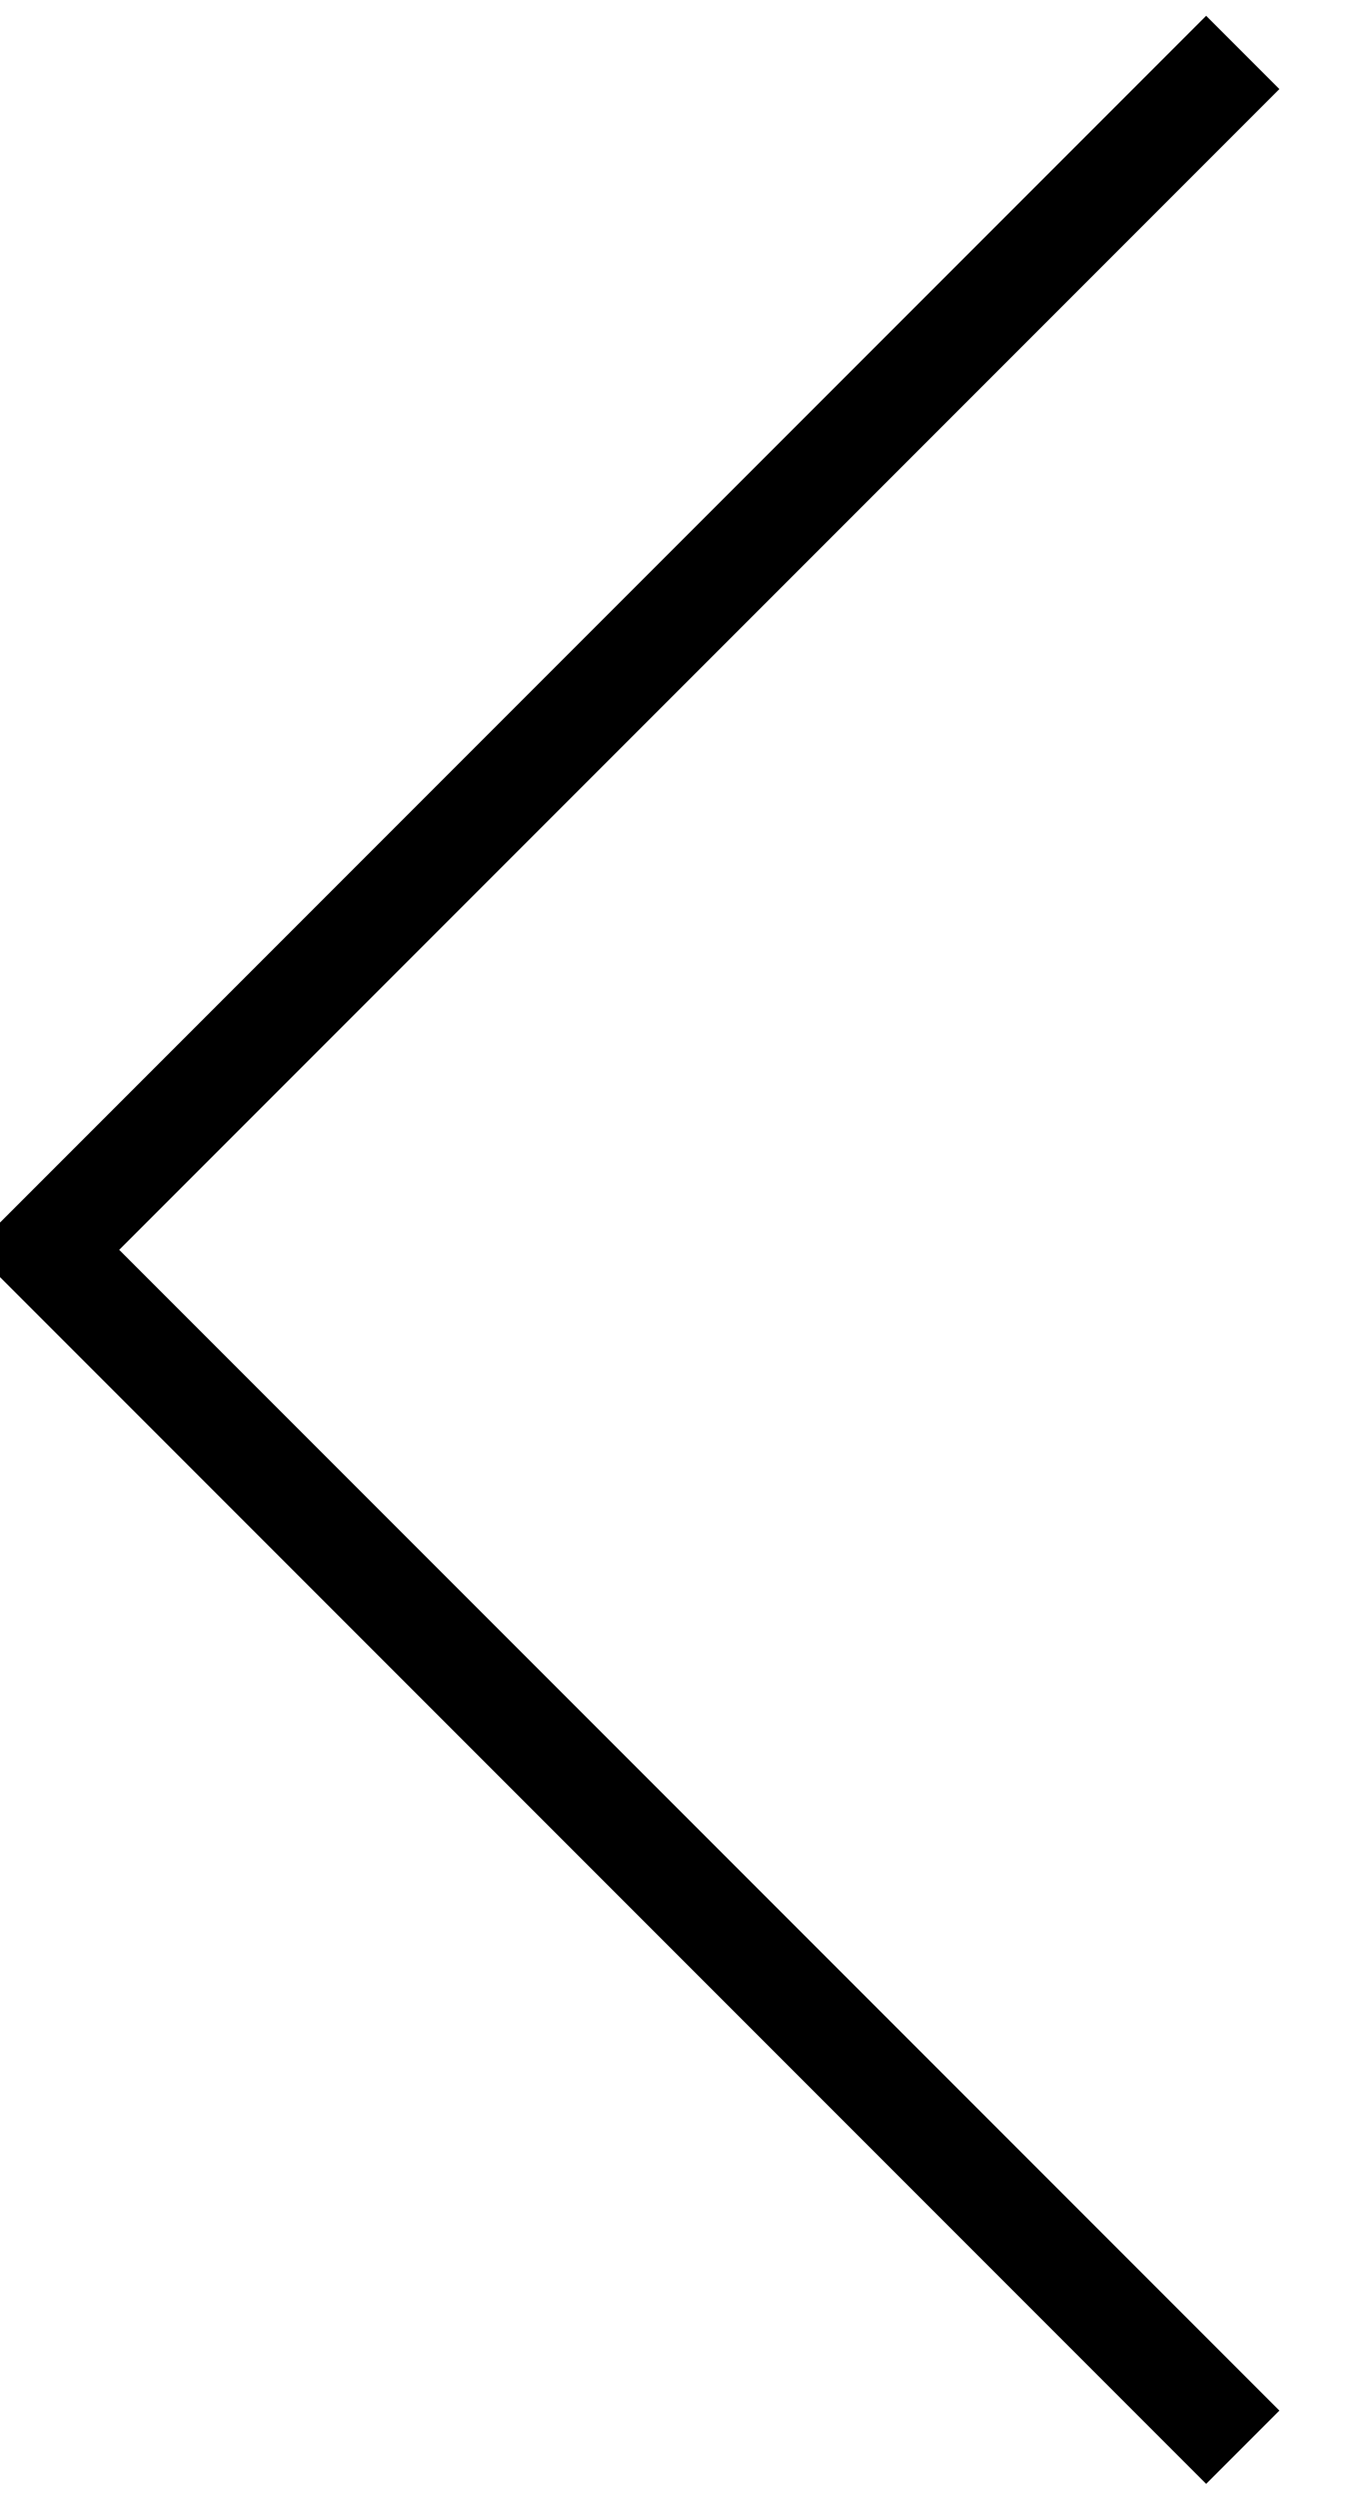 <svg xmlns="http://www.w3.org/2000/svg" width="13.219" height="24.125" viewBox="0 0 13.219 24.125">
<defs>
    <style>
      .cls-1 {
        fill: none;
        stroke: #000;
        stroke-width: 1px;
        fill-rule: evenodd;
      }
    </style>
  </defs>
  <path id="長方形_13" data-name="長方形 13" class="cls-1" d="M12,27.556L0.444,16,12,4.444" transform="translate(0 -3.938)"/>
</svg>
